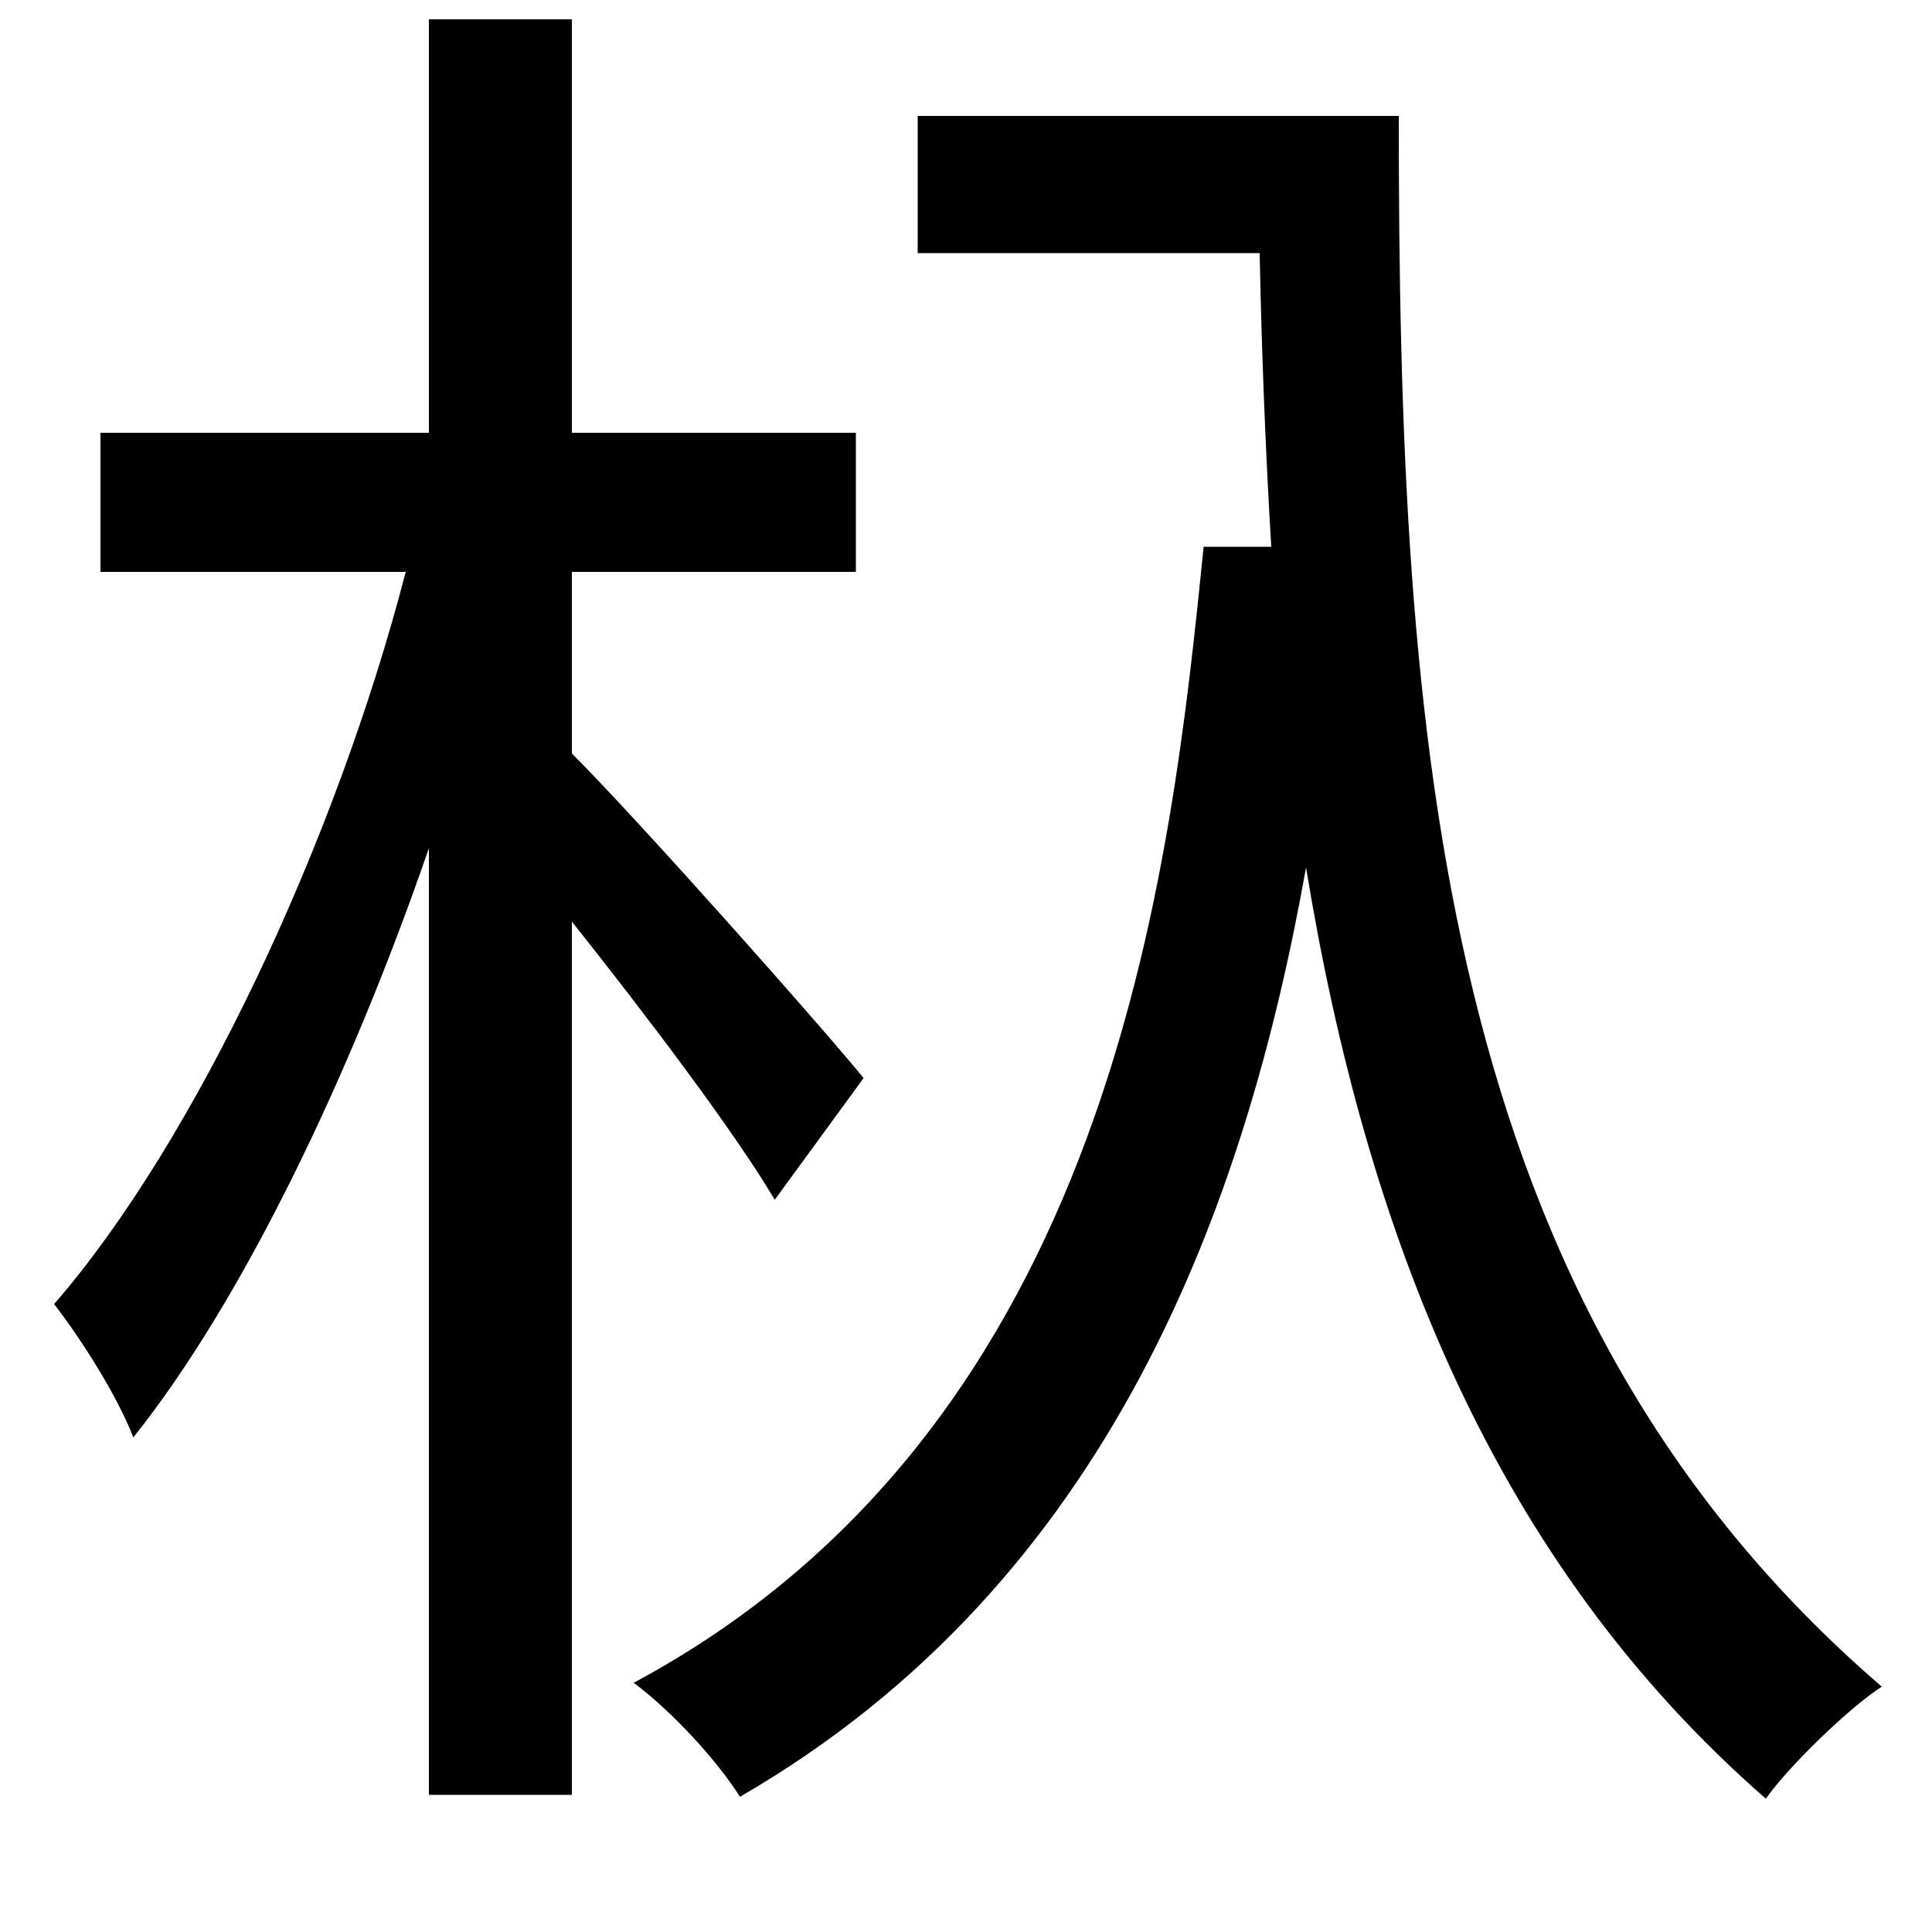 <svg xmlns="http://www.w3.org/2000/svg"
    viewBox="0 0 1000 1000">
  <!--
© 2014-2021 Adobe (http://www.adobe.com/).
Noto is a trademark of Google Inc.
This Font Software is licensed under the SIL Open Font License, Version 1.1. This Font Software is distributed on an "AS IS" BASIS, WITHOUT WARRANTIES OR CONDITIONS OF ANY KIND, either express or implied. See the SIL Open Font License for the specific language, permissions and limitations governing your use of this Font Software.
http://scripts.sil.org/OFL
  -->
<path d="M623 283C606 451 576 738 328 871 348 886 371 911 383 930 575 819 645 623 676 449 707 638 773 808 914 931 926 914 957 884 974 873 744 675 724 385 724 60L475 60 475 131 652 131C653 182 655 233 658 283ZM222 10L222 224 52 224 52 296 210 296C174 435 101 591 28 675 42 693 61 723 69 744 125 674 181 558 222 439L222 929 296 929 296 477C335 526 381 587 401 621L447 558C425 531 331 425 296 390L296 296 443 296 443 224 296 224 296 10Z"/>
</svg>